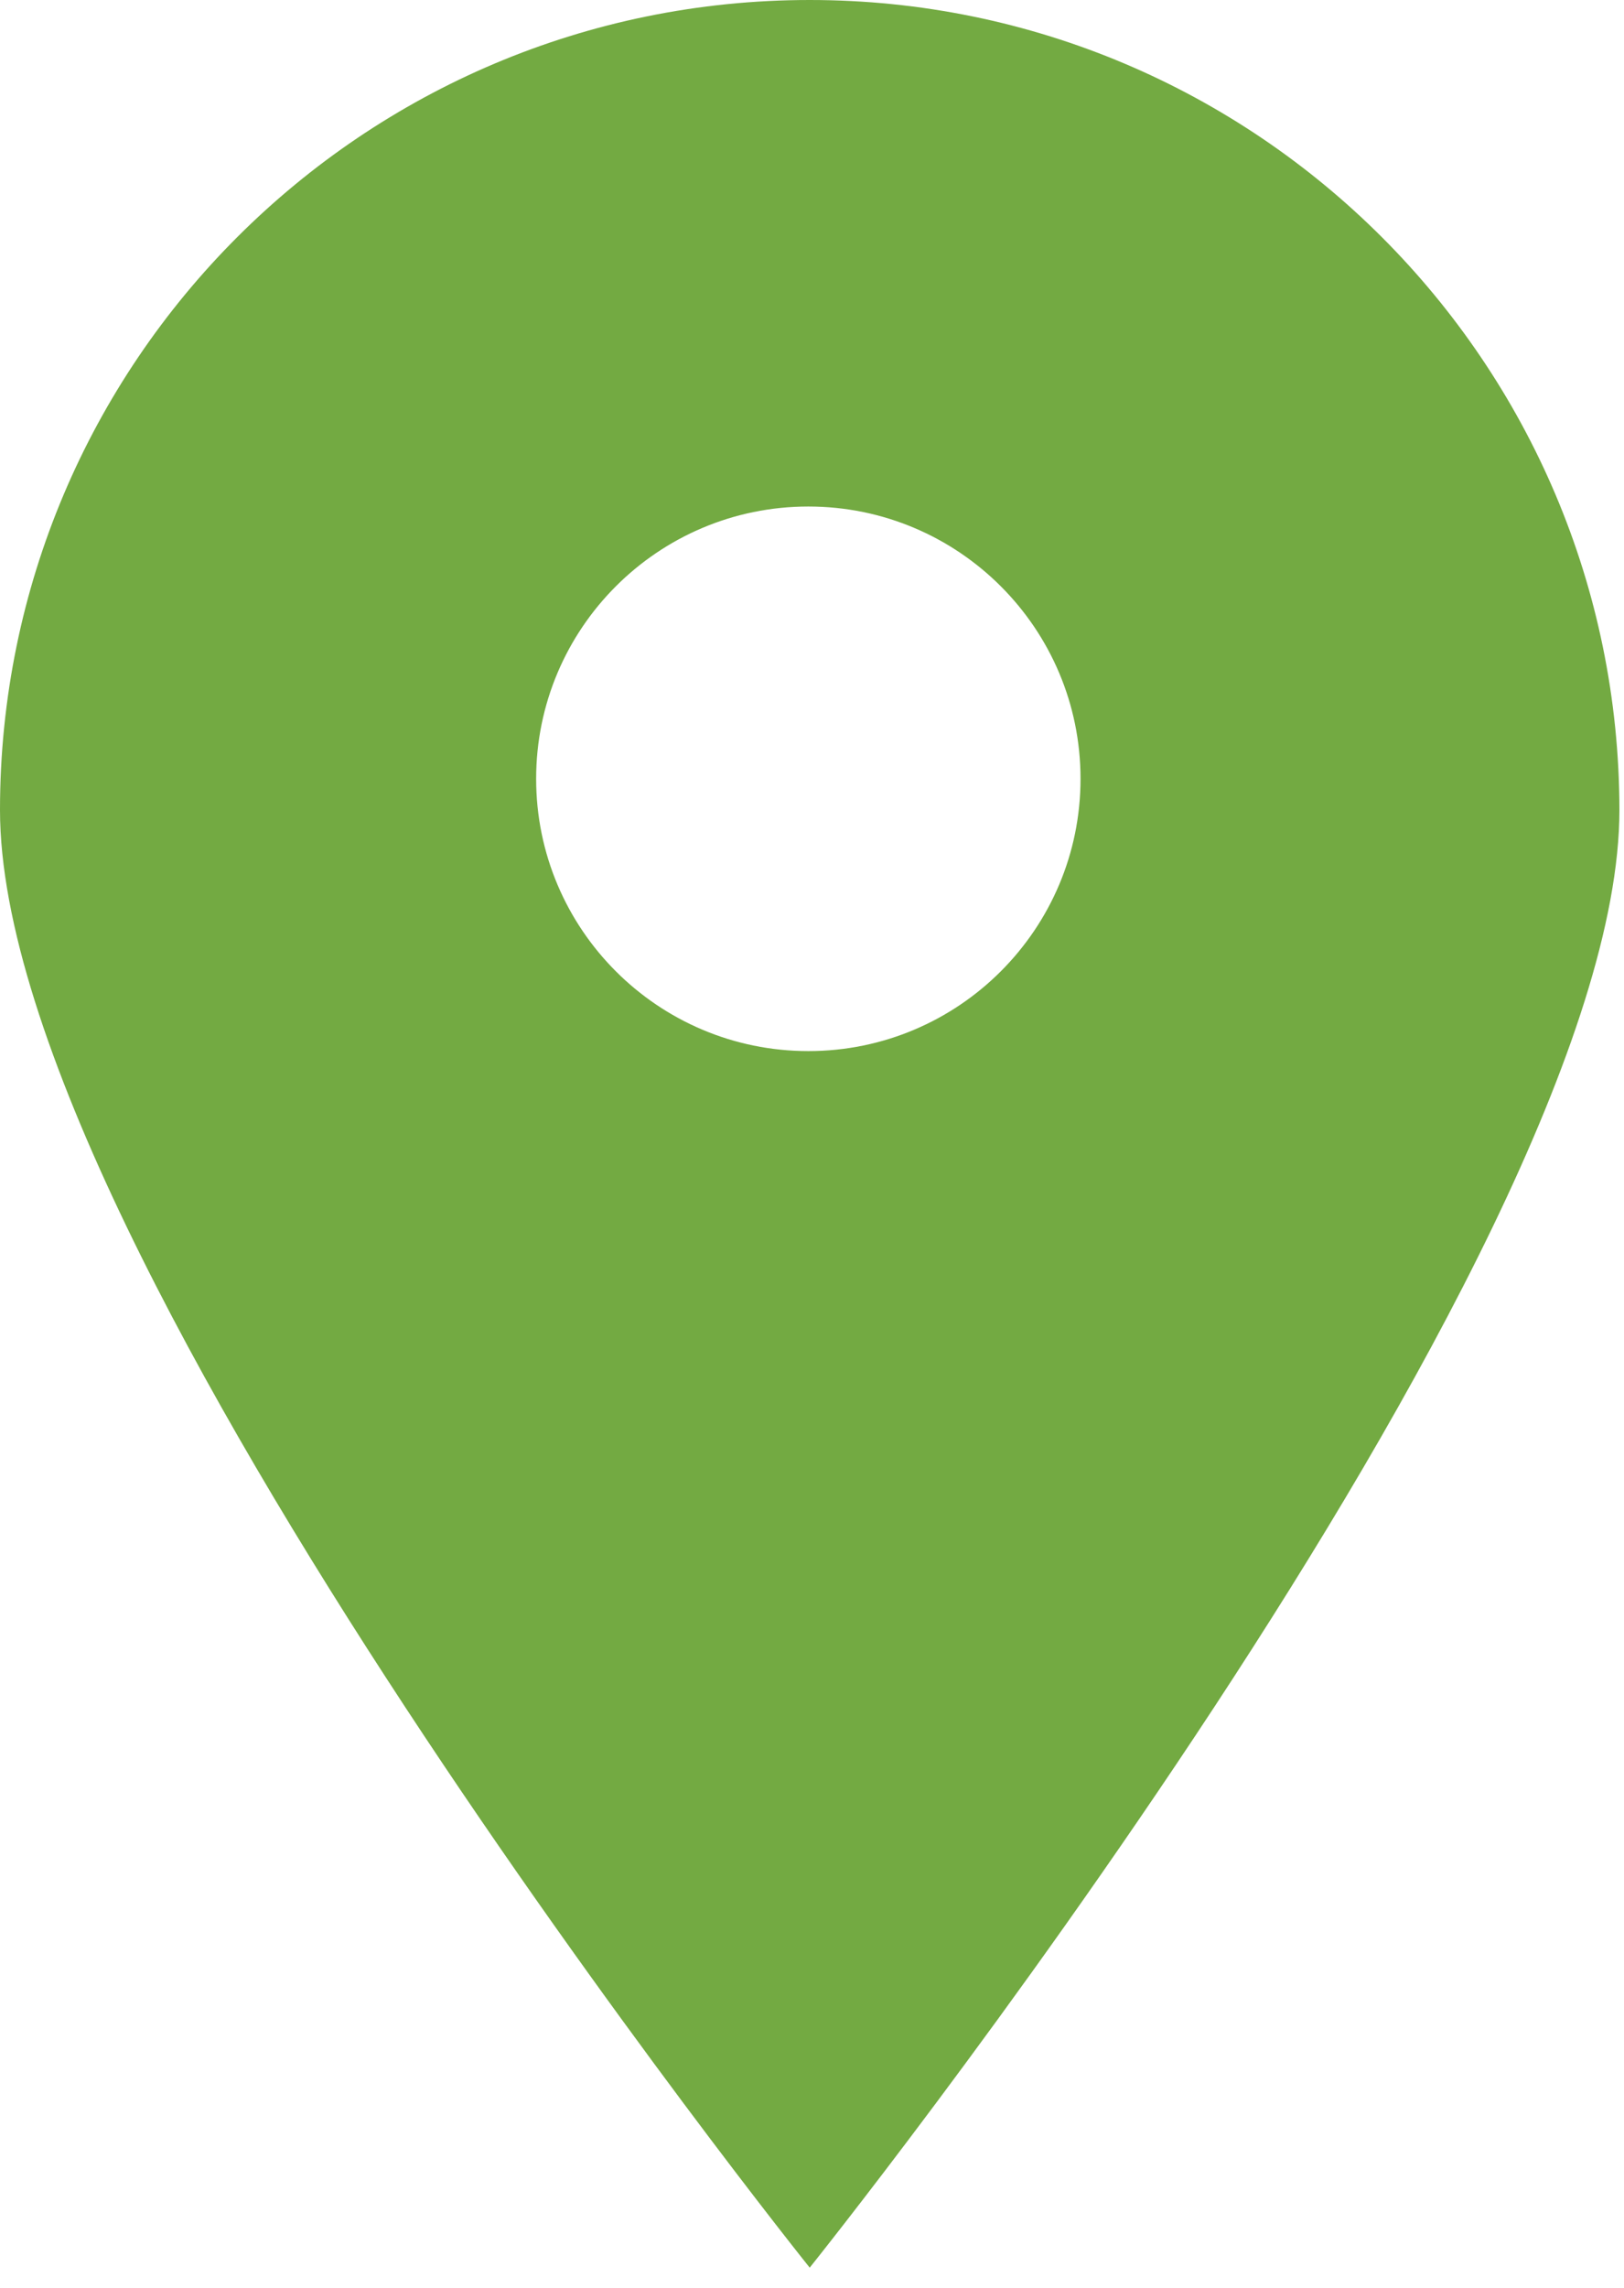 <?xml version="1.0" encoding="utf-8"?>
<!-- Generator: Adobe Illustrator 16.0.0, SVG Export Plug-In . SVG Version: 6.00 Build 0)  -->
<!DOCTYPE svg PUBLIC "-//W3C//DTD SVG 1.1//EN" "http://www.w3.org/Graphics/SVG/1.1/DTD/svg11.dtd">
<svg version="1.1" id="Layer_1" xmlns:x="http://ns.adobe.com/Extensibility/1.0/" xmlns:i="http://ns.adobe.com/AdobeIllustrator/10.0/" xmlns:graph="http://ns.adobe.com/Graphs/1.0/"
	 xmlns="http://www.w3.org/2000/svg" xmlns:xlink="http://www.w3.org/1999/xlink" x="0px" y="0px" width="35.44px" height="49.91px"
	 viewBox="0 0 35.44 49.91" enable-background="new 0 0 35.44 49.91" xml:space="preserve">
<path fill="#73AA42" d="M17.67,0C7.91,0,0,7.91,0,17.67c0,9.76,17.67,31.8,17.67,31.8s17.67-22.04,17.67-31.8
	C35.33,7.91,27.42,0,17.67,0z M17.64,22.93c-3.28,0-5.94-2.66-5.94-5.94c0-3.28,2.66-5.94,5.94-5.94c3.28,0,5.94,2.66,5.94,5.94
	C23.58,20.27,20.92,22.93,17.64,22.93z"/>
</svg>
